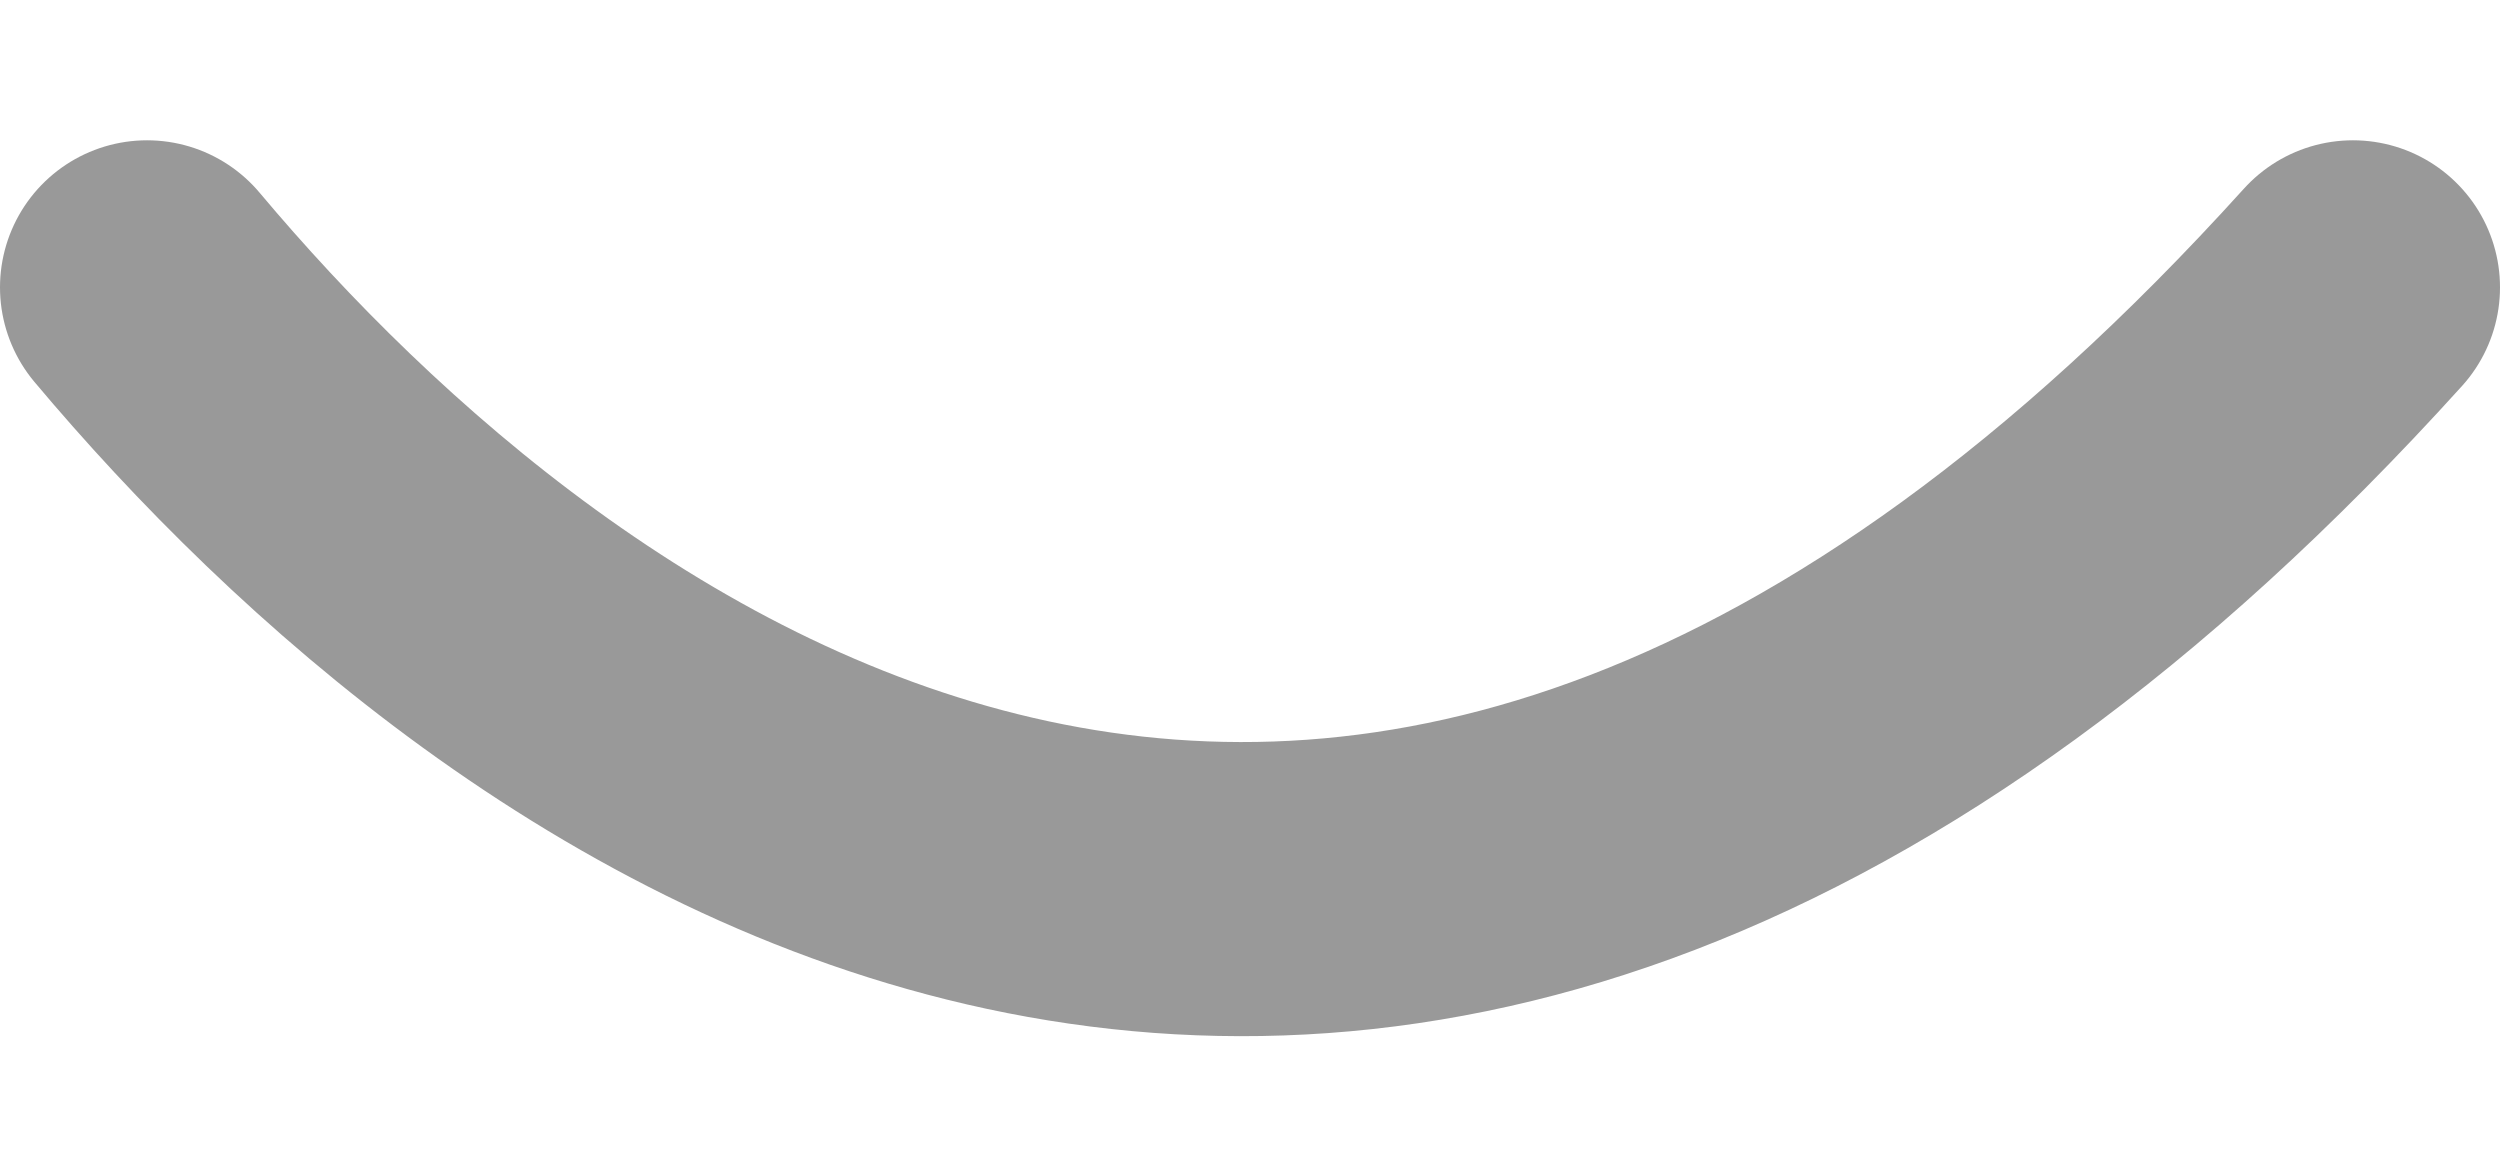 <svg width="17" height="8" viewBox="0 0 17 8" fill="none" xmlns="http://www.w3.org/2000/svg">
<path d="M1 1.954C3.534 4.972 9.258 9.413 16 1.954" stroke="#999999" stroke-width="2" stroke-linecap="round"/>
</svg>
